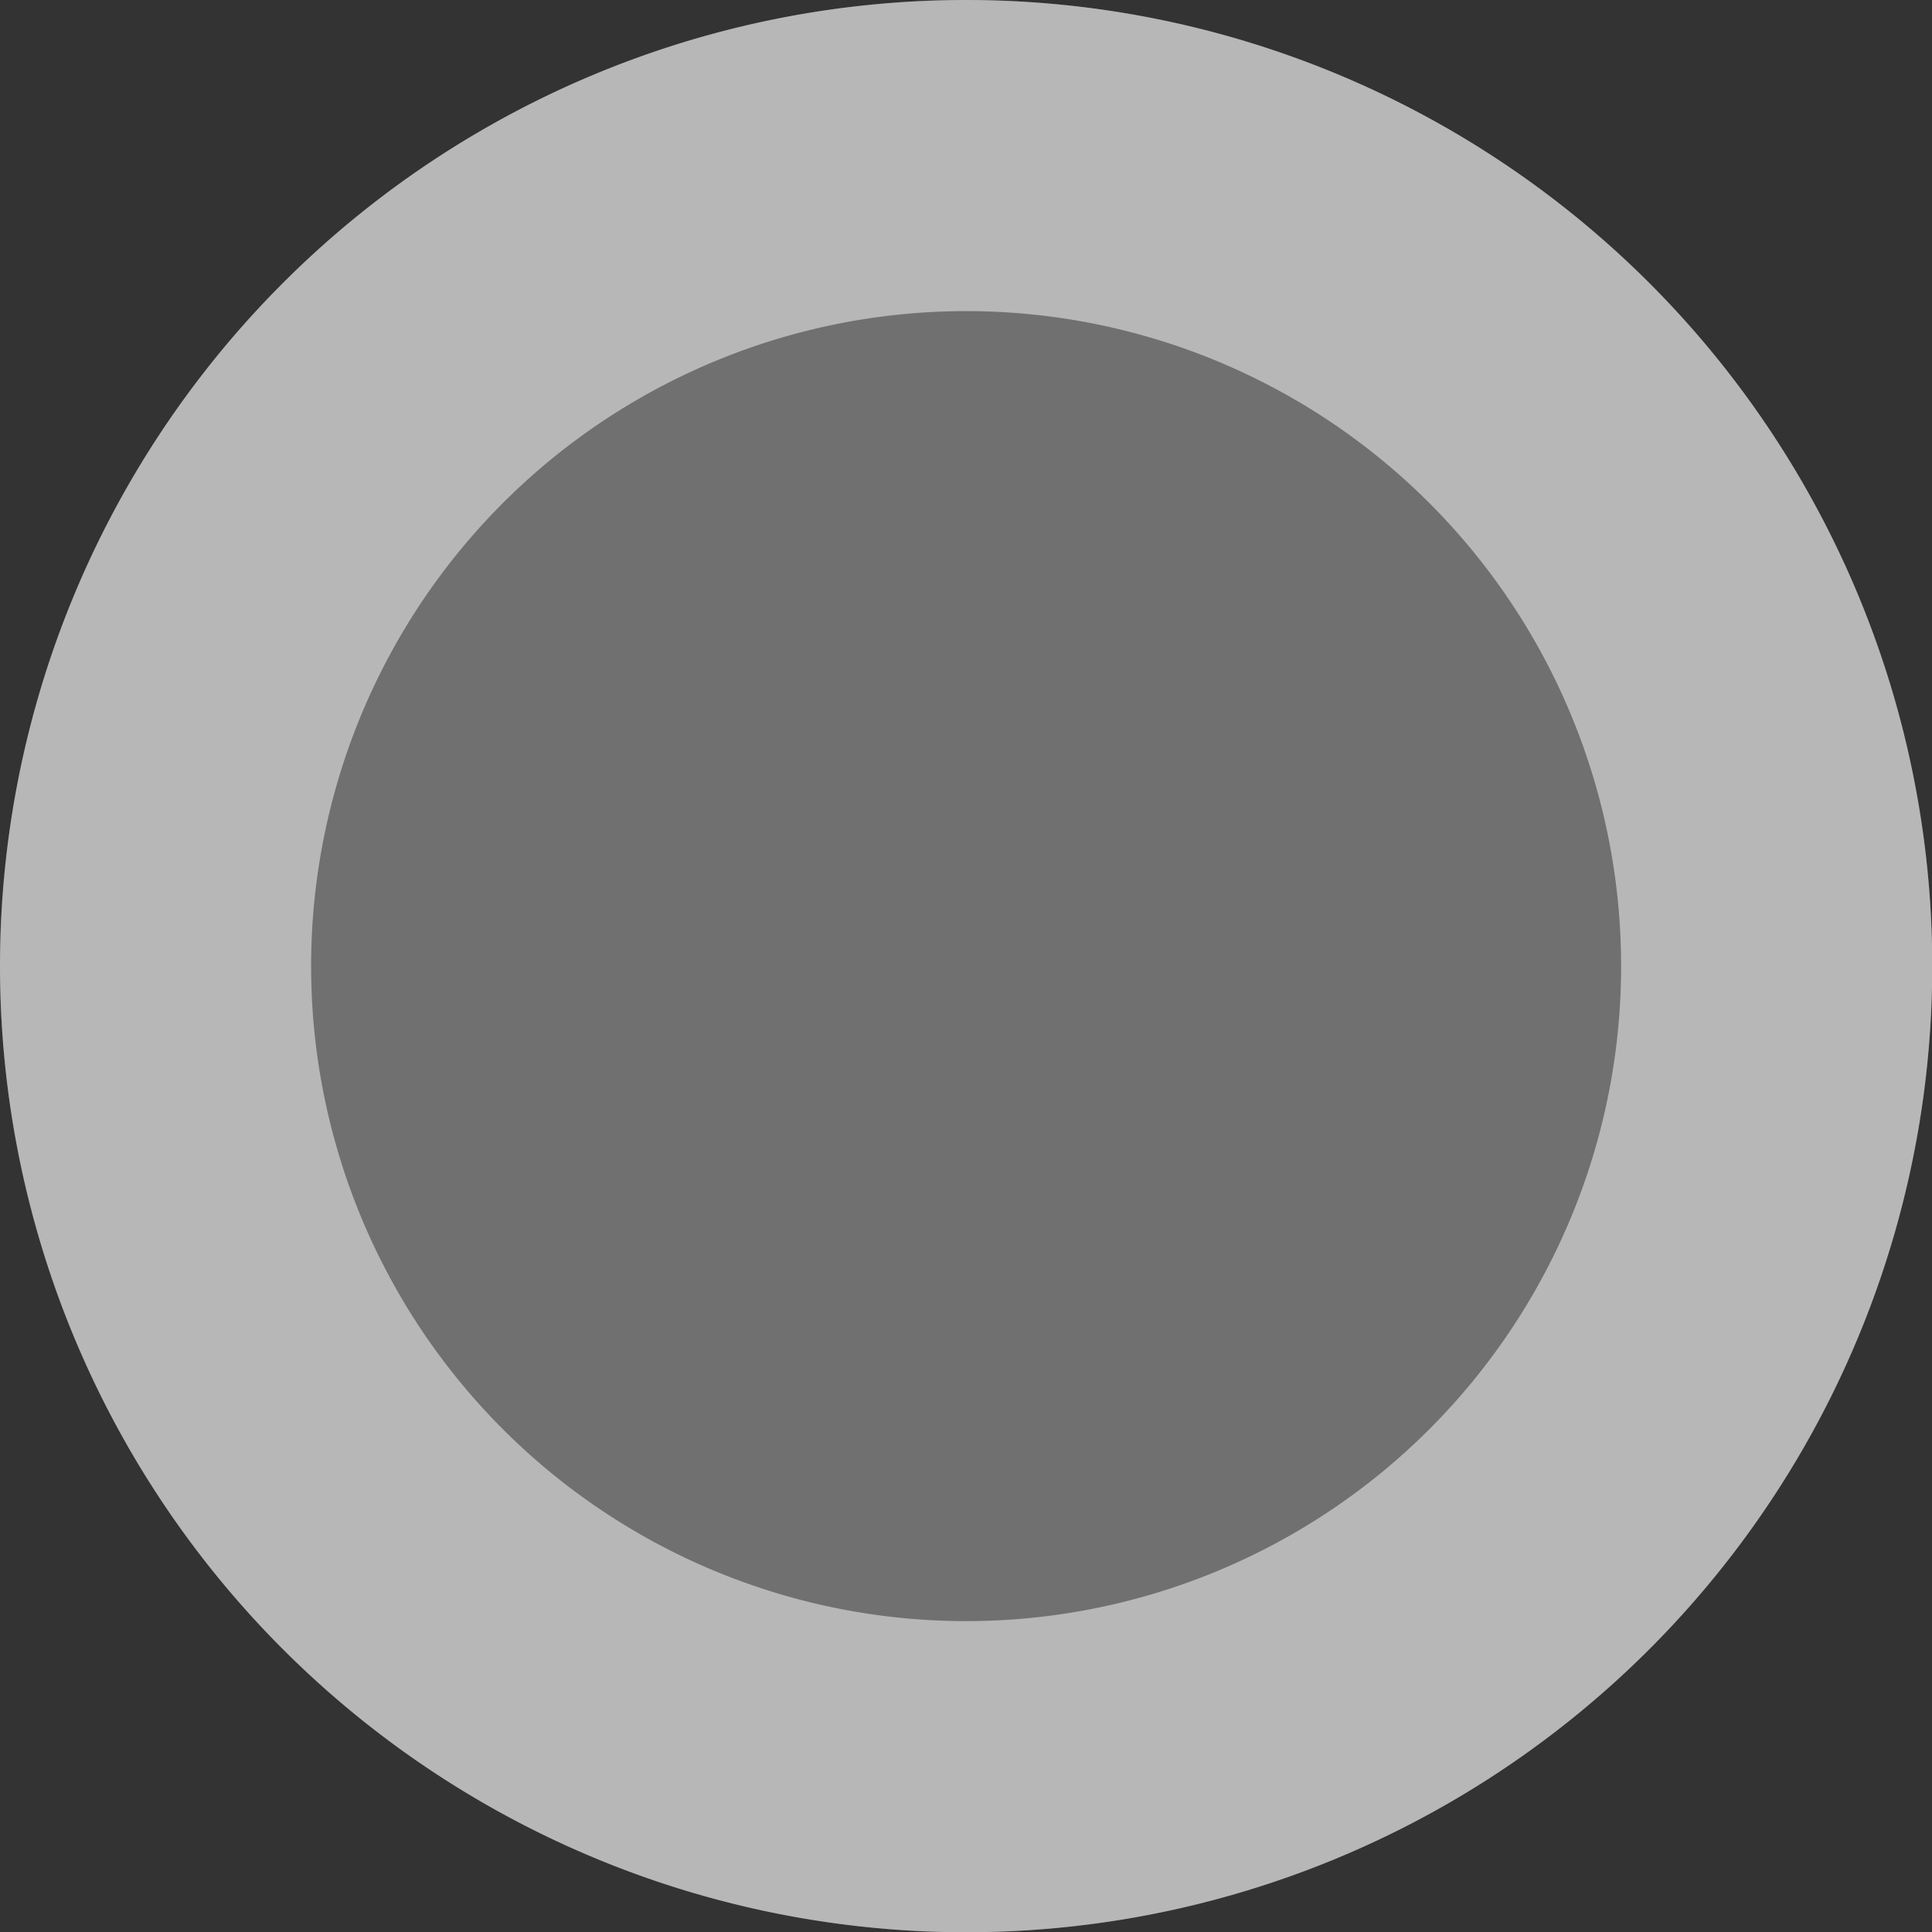 <?xml version="1.0" encoding="UTF-8" standalone="no"?>
<!-- Created with Inkscape (http://www.inkscape.org/) -->

<svg
   width="118"
   height="118"
   viewBox="0 0 31.221 31.221"
   version="1.1"
   id="svg5"
   inkscape:version="1.1.1 (3bf5ae0d25, 2021-09-20, custom)"
   sodipodi:docname="sliderfollowcircle.svg"
   xmlns:inkscape="http://www.inkscape.org/namespaces/inkscape"
   xmlns:sodipodi="http://sodipodi.sourceforge.net/DTD/sodipodi-0.dtd"
   xmlns="http://www.w3.org/2000/svg"
   xmlns:svg="http://www.w3.org/2000/svg">
  <rect x="0" y="0" width="31.221" height="31.221" fill="#333333" stroke="none"/>
  <sodipodi:namedview
     id="namedview7"
     pagecolor="#505050"
     bordercolor="#eeeeee"
     borderopacity="1"
     inkscape:pageshadow="0"
     inkscape:pageopacity="0"
     inkscape:pagecheckerboard="0"
     inkscape:document-units="mm"
     showgrid="false"
     units="px"
     width="118px"
     inkscape:snap-bbox="true"
     inkscape:bbox-nodes="true"
     inkscape:snap-bbox-midpoints="true"
     inkscape:snap-page="true"
     inkscape:zoom="1.9999999"
     inkscape:cx="57.500003"
     inkscape:cy="170.50001"
     inkscape:window-width="1920"
     inkscape:window-height="1007"
     inkscape:window-x="0"
     inkscape:window-y="0"
     inkscape:window-maximized="1"
     inkscape:current-layer="layer1"
     inkscape:snap-bbox-edge-midpoints="false" />
  <defs
     id="defs2" />
  <g
     inkscape:label="Layer 1"
     inkscape:groupmode="layer"
     id="layer1">
    <g
       id="g825"
       transform="scale(0.461)"
       style="stroke-width:2.169">
      <path
         id="path913"
         style="fill:#ffffff;fill-opacity:0.5;stroke-width:2.87;stroke-linecap:round"
         d="M 33.867,0 A 33.867,33.867 0 0 0 0,33.867 33.867,33.867 0 0 0 33.867,67.733 33.867,33.867 0 0 0 67.733,33.867 33.867,33.867 0 0 0 33.867,0 Z m 0,10.906 A 22.96,22.96 0 0 1 56.827,33.867 22.96,22.96 0 0 1 33.867,56.827 22.96,22.96 0 0 1 10.906,33.867 22.96,22.96 0 0 1 33.867,10.906 Z" />
      <circle
         style="fill:#ffffff;fill-opacity:0.3;stroke:none;stroke-width:5.74;stroke-linecap:round;stroke-linejoin:round"
         id="path1143"
         cx="33.867"
         cy="33.867"
         r="33.867" />
    </g>
  </g>
</svg>
